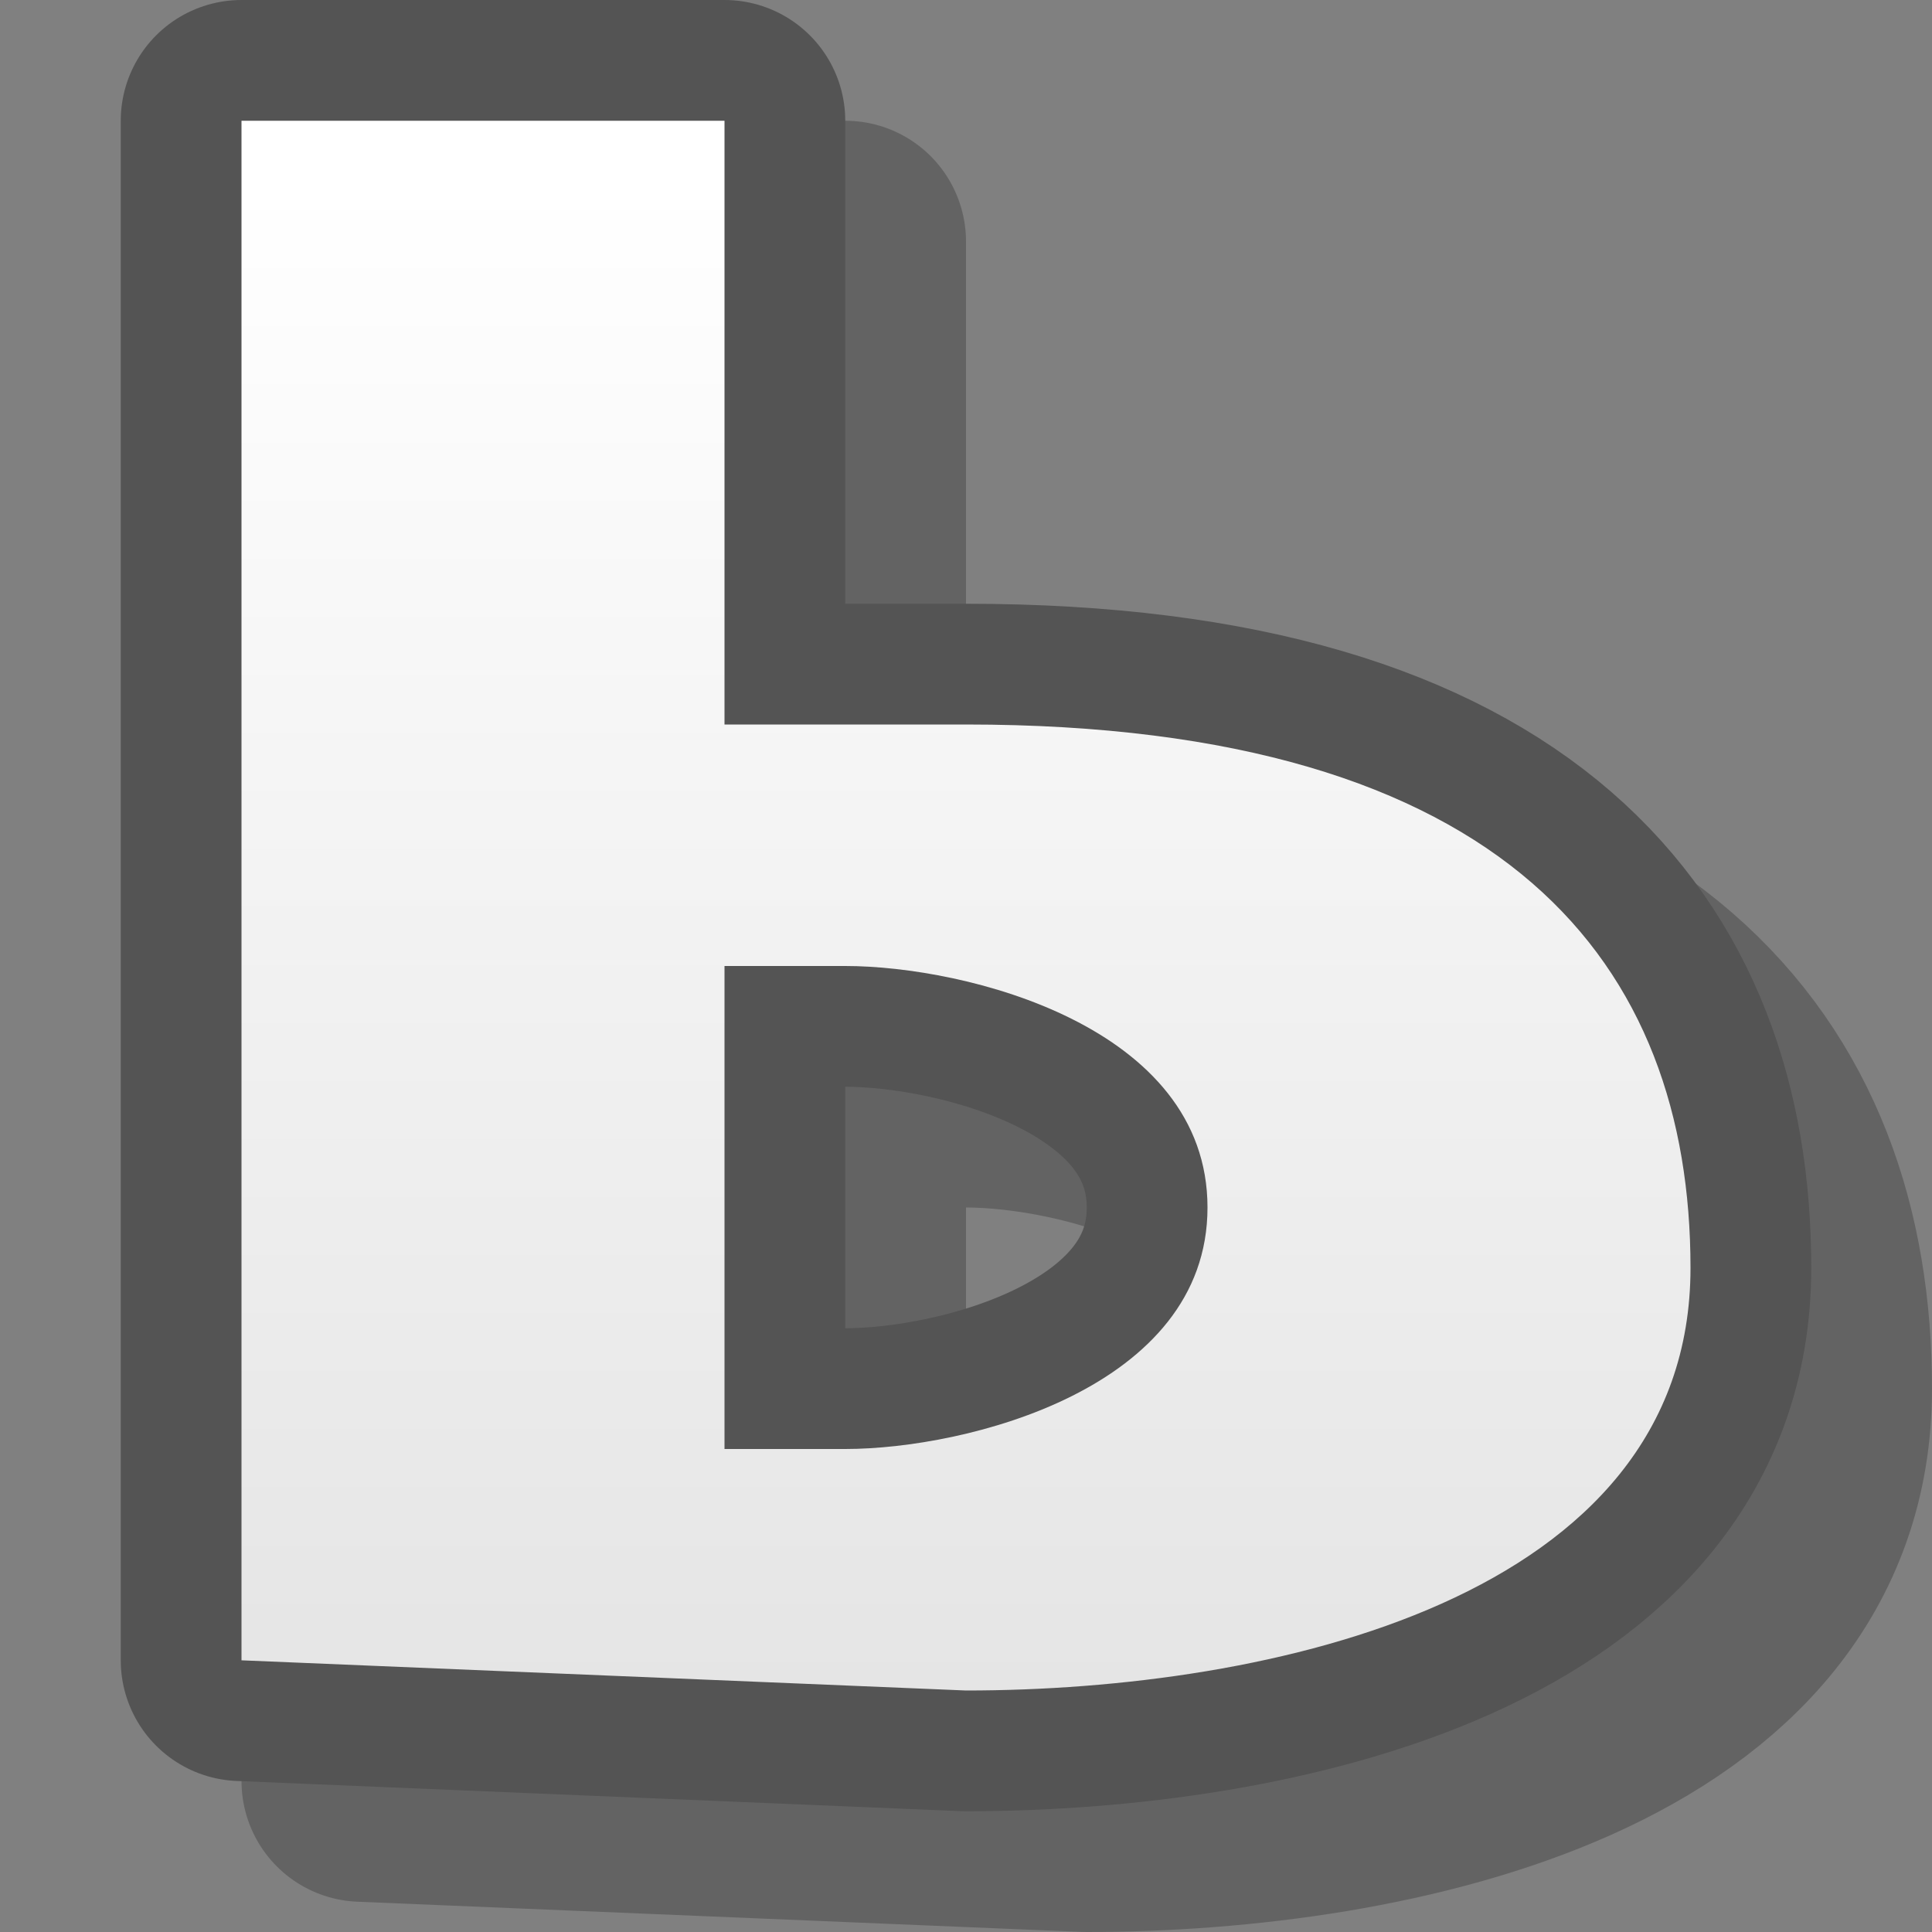 <?xml version="1.0" encoding="UTF-8" standalone="yes"?>
<svg version="1.1" width="64" height="64" color-interpolation="linearRGB"
     xmlns:svg="http://www.w3.org/2000/svg" xmlns="http://www.w3.org/2000/svg">
 <rect width="100%" height="100%" fill="#808080" stroke="none"/>
 <g>
  <path style="fill:none; stroke:#000000; stroke-opacity:0.224; stroke-width:8; stroke-linecap:round; stroke-linejoin:round"
        d="M8 4H24V24H32C50 24 56 32 56 42C56 53 42 56 32 56L8 55V4z
           M24 32V48H28C32 48 40 46 40 40C40 34 32 32 28 32H24z"
        transform="matrix(1,0,0,1,4,4)"
  />
  <path style="fill:none; stroke:#545454; stroke-width:8; stroke-linecap:round; stroke-linejoin:round"
        d="M8 4H24V24H32C50 24 56 32 56 42C56 53 42 56 32 56L8 55V4z
           M24 32V48H28C32 48 40 46 40 40C40 34 32 32 28 32H24z"
  />
  <linearGradient id="gradient0" gradientUnits="userSpaceOnUse" x1="128" y1="6" x2="128" y2="56">
   <stop offset="0" stop-color="#ffffff"/>
   <stop offset="1" stop-color="#e5e5e5"/>
  </linearGradient>
  <path style="fill:url(#gradient0)"
        d="M8 4H24V24H32C50 24 56 32 56 42C56 53 42 56 32 56L8 55V4z
           M24 32V48H28C32 48 40 46 40 40C40 34 32 32 28 32H24z"
  />
 </g>
</svg>
